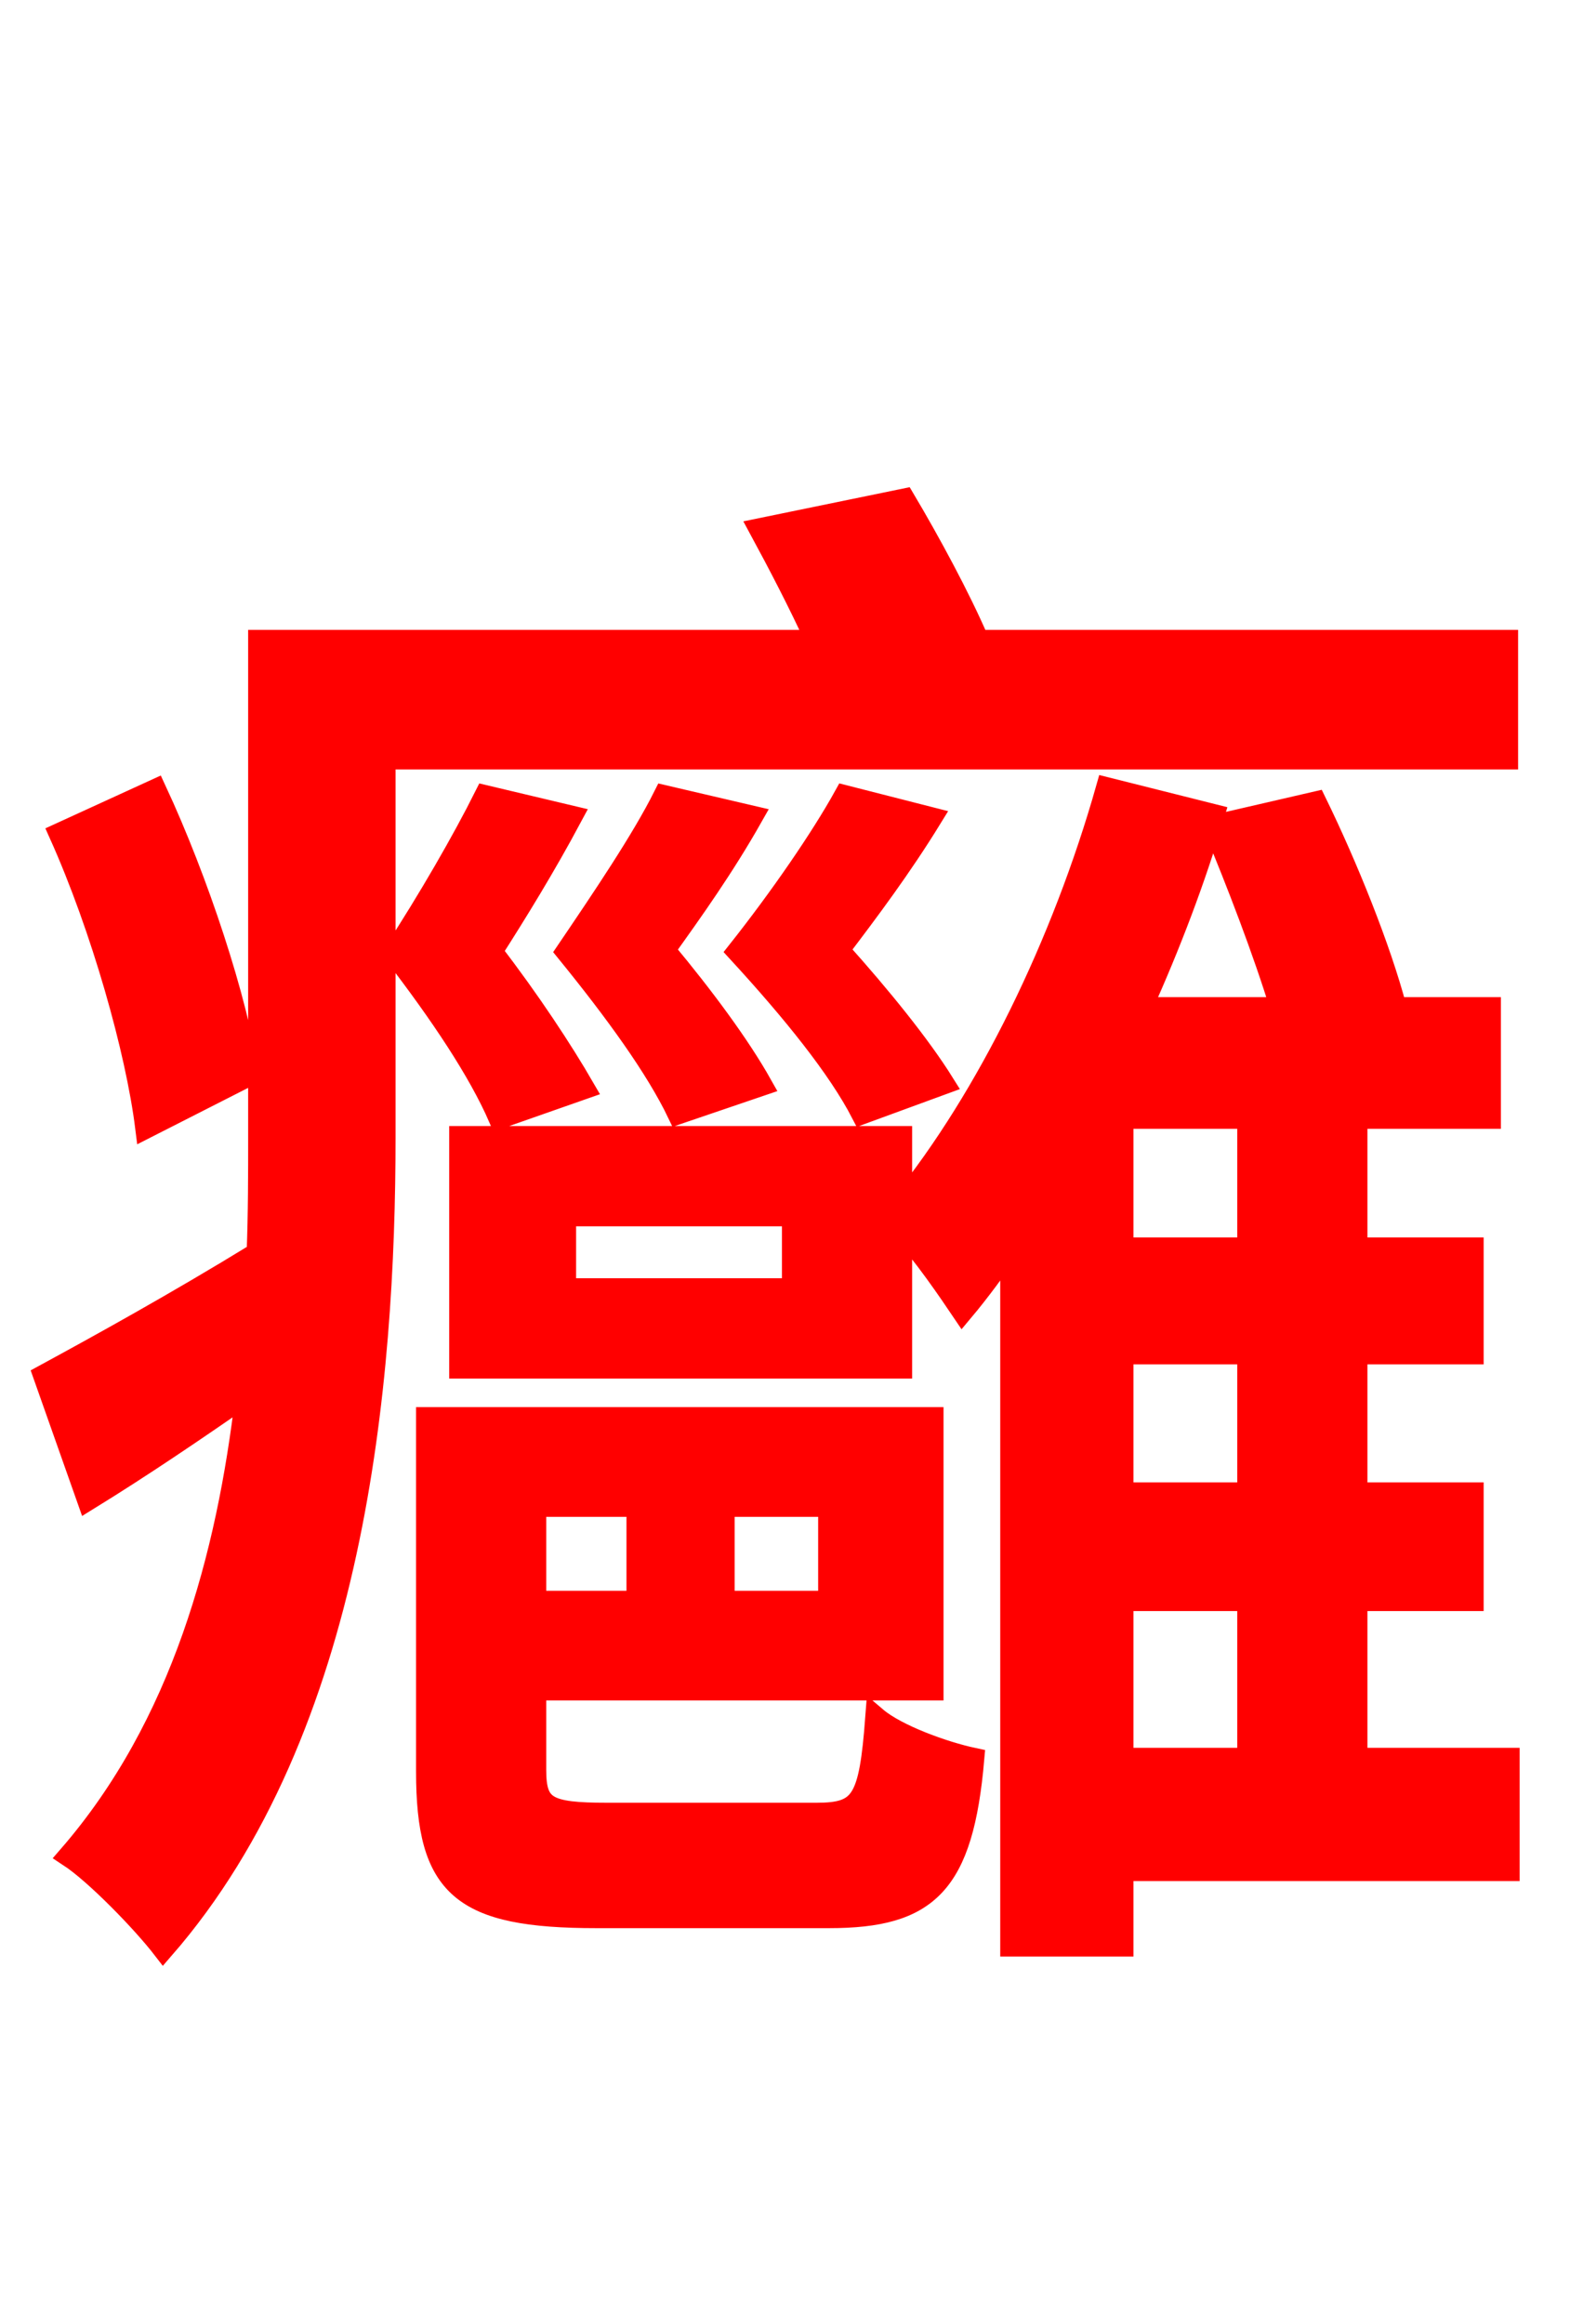 <svg xmlns="http://www.w3.org/2000/svg" xmlns:xlink="http://www.w3.org/1999/xlink" width="72" height="106.56"><path fill="red" stroke="red" d="M11.38 49.32C10.87 45.86 9.07 40.39 7.13 36.22L2.74 38.23C4.68 42.55 6.26 48.17 6.70 51.70ZM69.12 34.78L69.12 29.38L44.86 29.38C43.99 27.36 42.62 24.84 41.47 22.90L34.85 24.26C35.71 25.85 36.65 27.65 37.44 29.38L11.88 29.38L11.88 52.13C11.88 53.78 11.88 55.66 11.81 57.46C8.06 59.76 4.54 61.70 2.02 63.07L4.03 68.76C6.48 67.25 8.93 65.59 11.30 63.94C10.44 71.35 8.35 79.13 3.17 85.10C4.39 85.90 6.55 88.13 7.49 89.35C16.27 79.27 17.64 63.36 17.64 52.13L17.64 34.78ZM43.27 49.68C42.19 47.95 40.39 45.72 38.45 43.56C39.82 41.76 41.33 39.74 42.70 37.51L38.74 36.50C37.66 38.45 35.78 41.18 33.84 43.63C36.36 46.37 38.45 48.96 39.53 51.05ZM30.46 36.50C29.45 38.52 27.65 41.18 25.99 43.63C28.22 46.37 30.10 48.96 31.10 51.05L34.92 49.75C33.91 47.95 32.26 45.72 30.46 43.56C31.75 41.76 33.19 39.74 34.49 37.44ZM26.78 49.90C25.78 48.17 24.26 45.86 22.54 43.63C23.69 41.83 24.98 39.74 26.21 37.44L22.25 36.50C21.24 38.52 19.66 41.26 18.07 43.70C20.23 46.51 21.96 49.10 22.90 51.26ZM29.23 69.05L29.23 73.44L24.55 73.44L24.55 69.05ZM38.02 73.44L33.19 73.44L33.19 69.05L38.02 69.05ZM27.86 83.16C25.06 83.16 24.55 82.87 24.55 81.14L24.55 77.47L42.77 77.47L42.77 65.02L19.58 65.02L19.58 81.22C19.58 86.54 21.17 87.91 27.36 87.91L38.02 87.91C42.55 87.91 44.14 86.40 44.64 80.64C43.27 80.35 41.11 79.56 40.18 78.77C39.89 82.58 39.53 83.16 37.44 83.16ZM51.48 73.37L57.24 73.37L57.24 80.64L51.48 80.64ZM57.24 57.24L51.48 57.24L51.48 51.26L57.24 51.26ZM57.24 68.47L51.48 68.47L51.48 62.06L57.24 62.06ZM36.36 59.11L25.92 59.11L25.92 55.73L36.36 55.73ZM69.19 80.64L62.21 80.64L62.21 73.37L67.54 73.37L67.54 68.47L62.21 68.47L62.21 62.06L67.54 62.06L67.54 57.24L62.21 57.24L62.21 51.26L68.33 51.26L68.33 46.22L64.01 46.22C63.29 43.49 61.78 39.74 60.34 36.79L55.66 37.87C56.74 40.46 57.96 43.63 58.75 46.22L52.34 46.22C53.64 43.34 54.79 40.32 55.66 37.37L50.76 36.14C48.74 43.27 45.29 50.33 41.33 55.22L41.33 52.13L21.10 52.13L21.10 62.71L41.33 62.71L41.33 56.38C42.34 57.46 43.56 59.26 44.14 60.12C44.93 59.18 45.65 58.18 46.37 57.17L46.37 89.21L51.48 89.21L51.48 85.75L69.19 85.75Z"/></svg>
